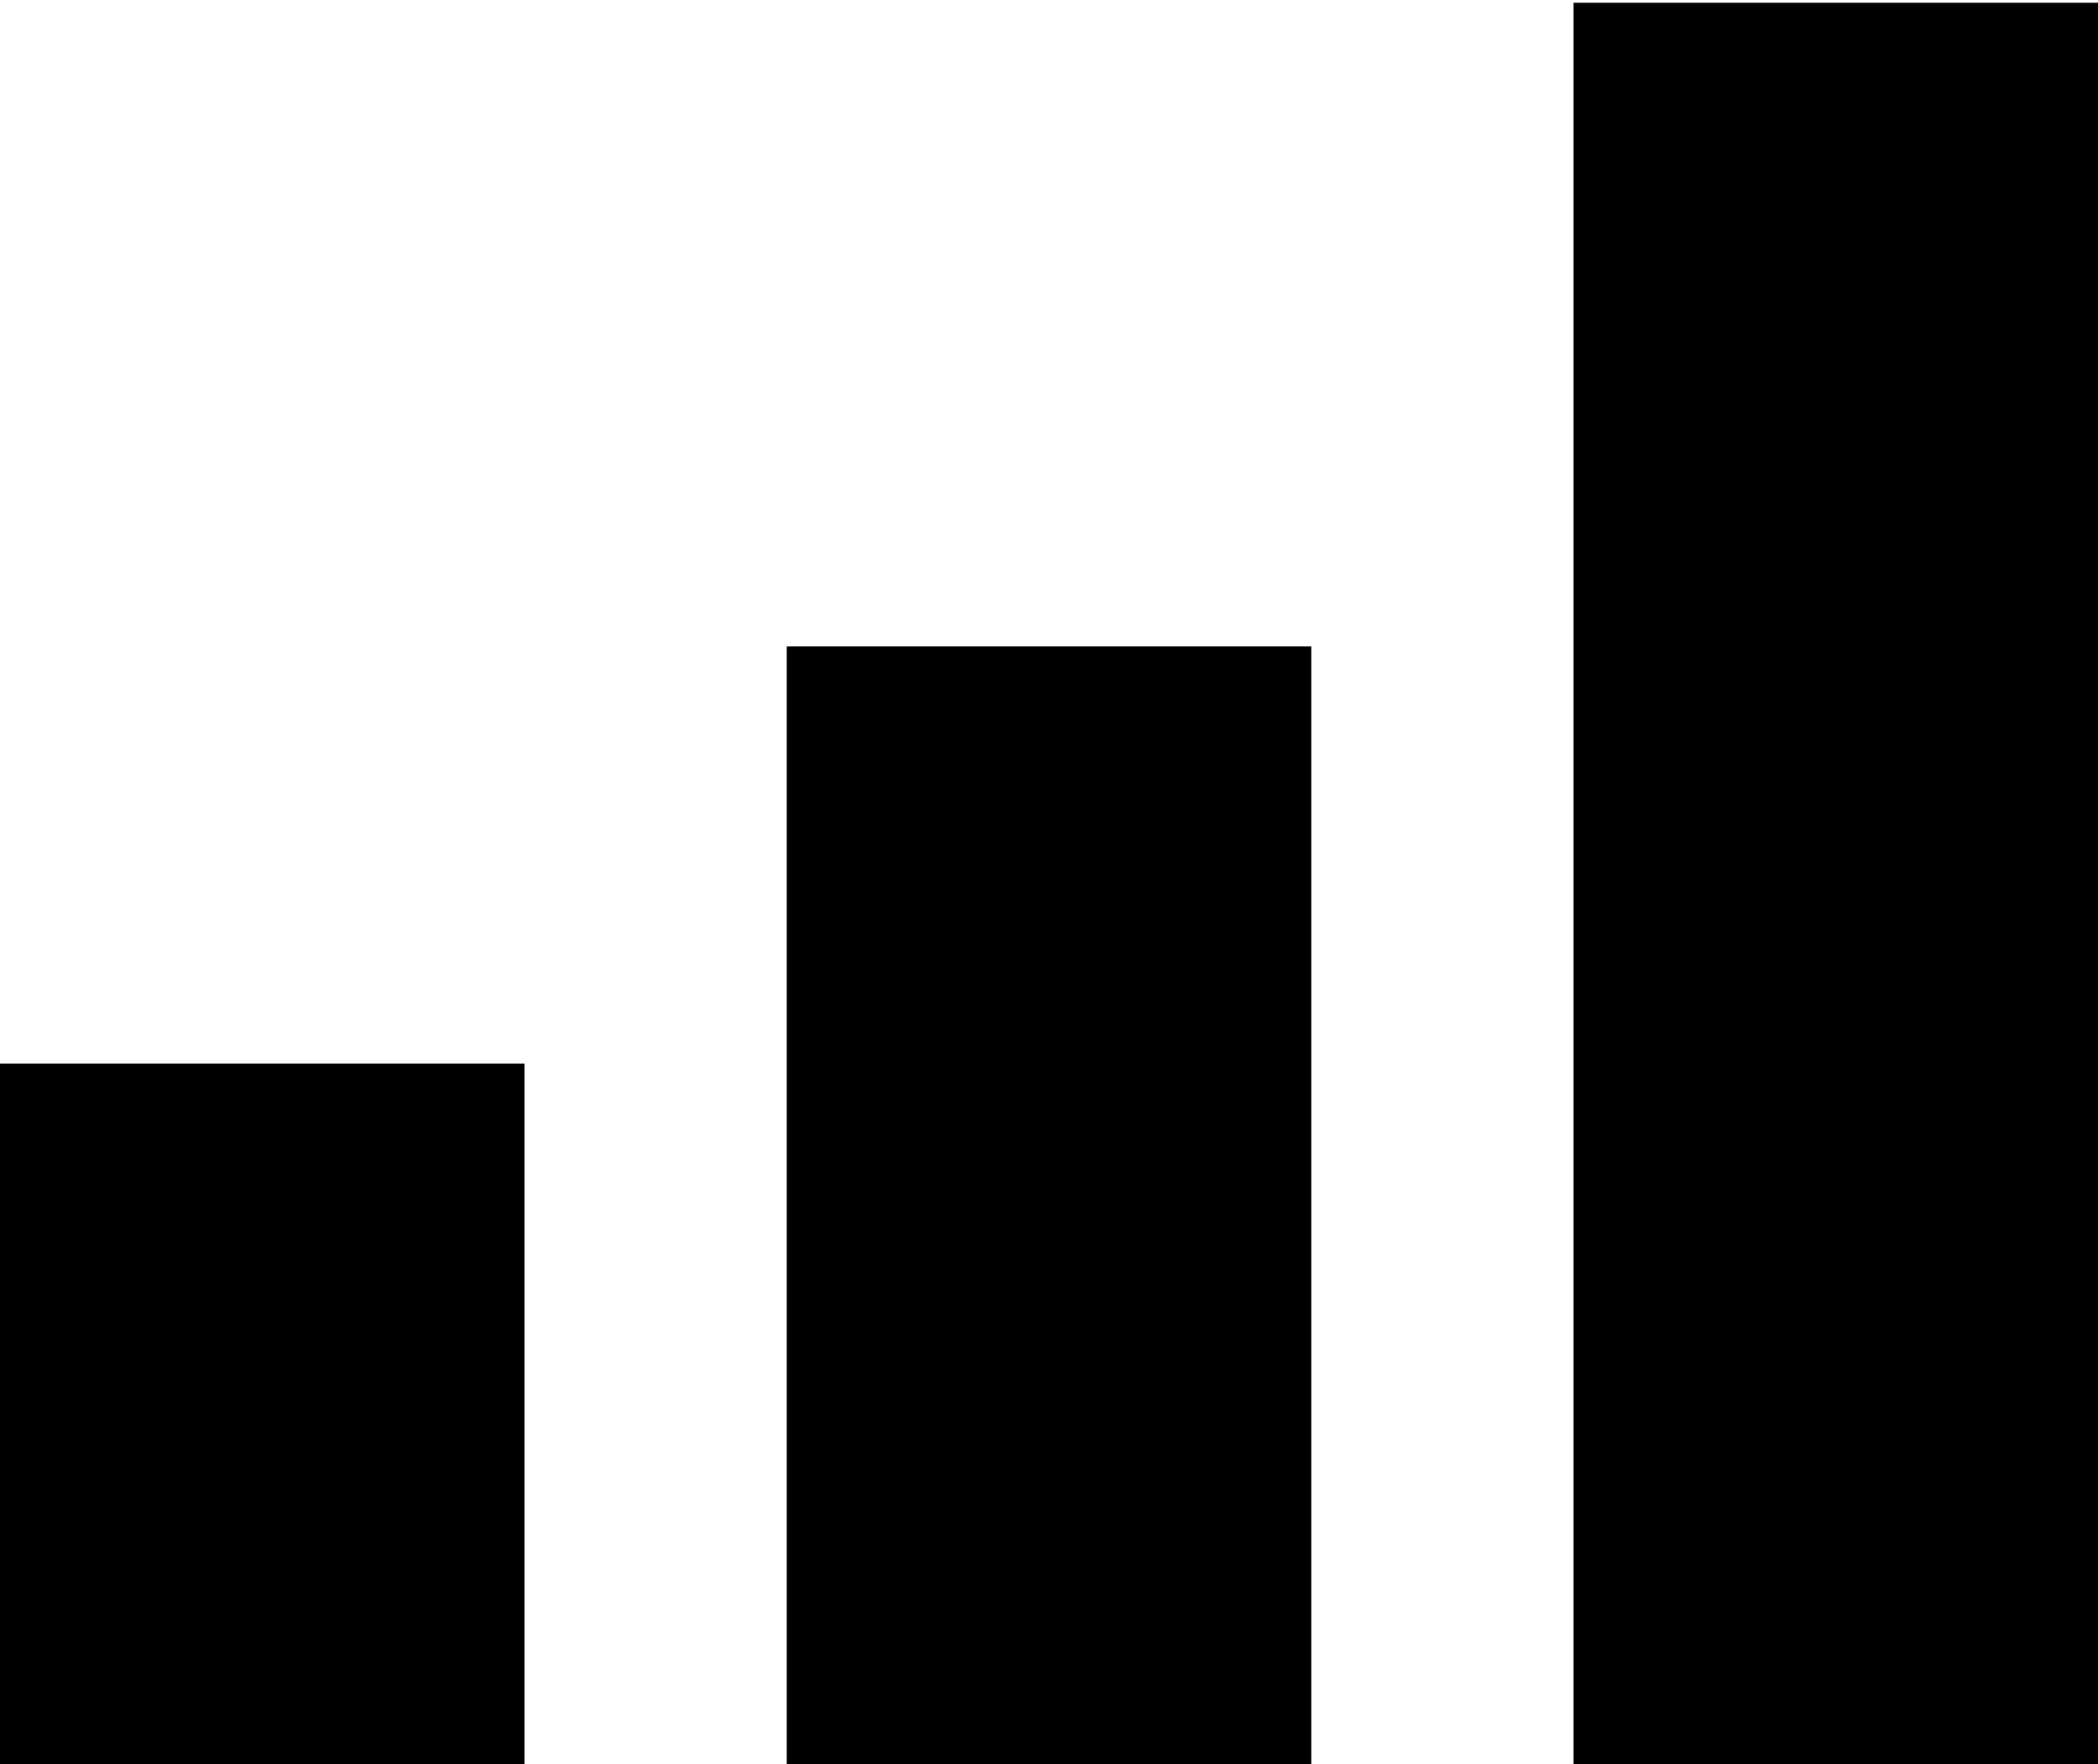 <?xml version="1.0" encoding="utf-8"?>
<!-- Generator: Adobe Illustrator 22.1.0, SVG Export Plug-In . SVG Version: 6.00 Build 0)  -->
<svg version="1.1" id="Layer_1" xmlns="http://www.w3.org/2000/svg" xmlns:xlink="http://www.w3.org/1999/xlink" x="0px" y="0px"
	 viewBox="0 0 17.6 14.8" enable-background="new 0 0 17.6 14.8" xml:space="preserve">
<g id="Group_5840" transform="translate(0 -5.177)">
	<rect id="Rectangle_132" y="14.1" width="4.4" height="5.9"/>
	<rect id="Rectangle_133" x="6.6" y="10.6" width="4.4" height="9.4"/>
	<rect id="Rectangle_134" x="13.2" y="5.2" width="4.4" height="14.8"/>
</g>
</svg>
